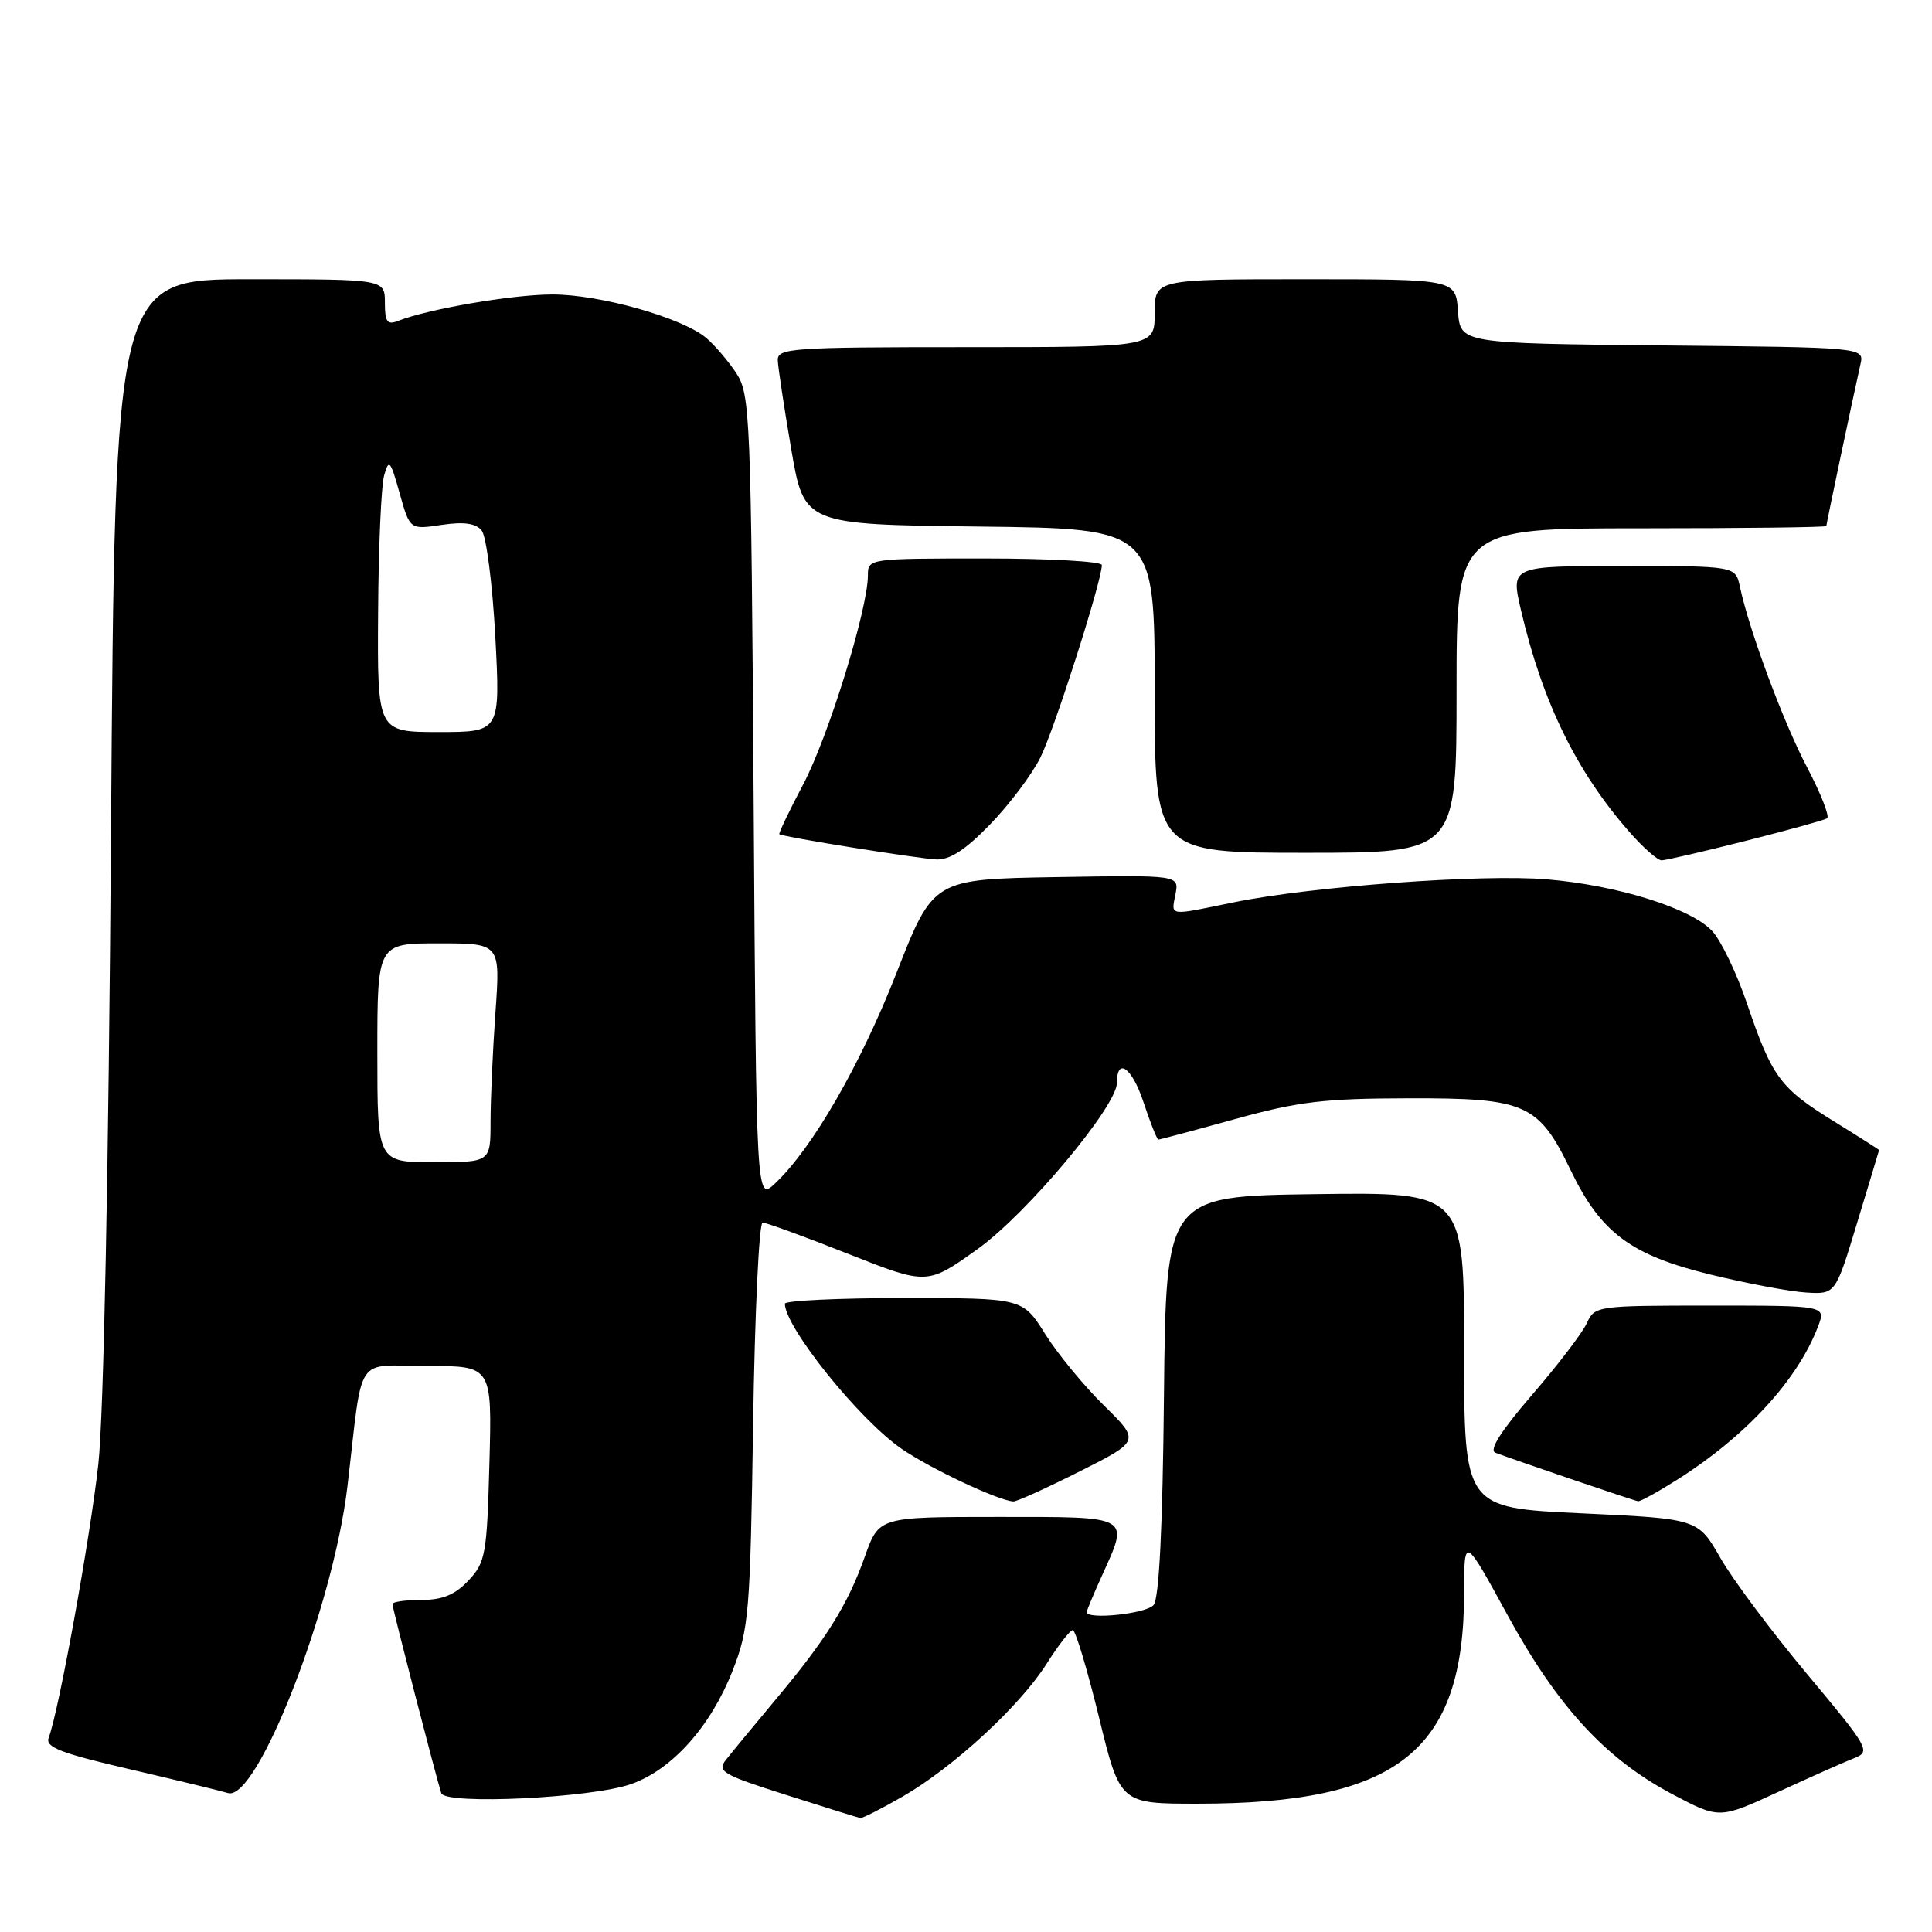 <?xml version="1.0" encoding="UTF-8" standalone="no"?>
<!DOCTYPE svg PUBLIC "-//W3C//DTD SVG 1.1//EN" "http://www.w3.org/Graphics/SVG/1.1/DTD/svg11.dtd" >
<svg xmlns="http://www.w3.org/2000/svg" xmlns:xlink="http://www.w3.org/1999/xlink" version="1.1" viewBox="0 0 256 256">
 <g >
 <path fill="currentColor"
d=" M 119.59 238.06 C 126.28 234.22 135.16 226.04 138.68 220.46 C 140.23 218.01 141.79 216.00 142.15 216.00 C 142.51 216.00 144.06 221.18 145.61 227.50 C 148.41 239.00 148.41 239.00 158.66 239.00 C 185.23 239.00 193.99 232.08 194.00 211.07 C 194.01 203.50 194.01 203.50 199.75 214.00 C 206.41 226.19 212.76 233.08 221.67 237.78 C 227.83 241.03 227.83 241.03 235.67 237.42 C 239.97 235.44 244.51 233.42 245.75 232.94 C 247.90 232.09 247.61 231.58 239.48 221.86 C 234.79 216.25 229.61 209.32 227.97 206.45 C 224.99 201.24 224.99 201.24 209.50 200.52 C 194.00 199.79 194.00 199.79 194.00 178.87 C 194.00 157.96 194.00 157.96 174.25 158.23 C 154.50 158.50 154.50 158.50 154.23 184.92 C 154.06 202.36 153.59 211.79 152.86 212.67 C 151.90 213.83 144.00 214.66 144.00 213.61 C 144.00 213.39 144.89 211.26 145.98 208.86 C 149.65 200.76 150.07 201.00 132.23 201.00 C 116.47 201.00 116.47 201.00 114.62 206.19 C 112.35 212.61 109.49 217.20 102.73 225.26 C 99.86 228.70 96.90 232.28 96.18 233.20 C 94.98 234.72 95.76 235.17 104.18 237.84 C 109.30 239.48 113.72 240.85 114.00 240.90 C 114.28 240.94 116.79 239.67 119.59 238.06 Z  M 83.69 236.38 C 89.10 234.44 94.17 228.76 97.07 221.38 C 99.23 215.87 99.41 213.81 99.79 188.75 C 100.01 174.04 100.58 162.00 101.05 162.00 C 101.52 162.00 106.62 163.86 112.38 166.14 C 122.86 170.28 122.86 170.28 129.52 165.52 C 136.02 160.88 148.00 146.59 148.00 143.47 C 148.00 140.03 150.00 141.47 151.50 145.99 C 152.41 148.75 153.31 151.00 153.49 151.00 C 153.67 151.00 158.25 149.78 163.66 148.28 C 172.03 145.96 175.47 145.55 186.67 145.53 C 202.21 145.49 203.87 146.24 208.15 155.12 C 212.12 163.35 216.10 166.31 226.62 168.88 C 231.50 170.07 237.24 171.15 239.36 171.27 C 243.21 171.50 243.21 171.50 246.09 162.00 C 247.68 156.78 248.98 152.45 248.99 152.39 C 248.99 152.33 246.29 150.61 242.97 148.56 C 235.88 144.18 234.81 142.74 231.49 132.98 C 230.12 128.93 228.03 124.59 226.85 123.34 C 224.03 120.34 214.31 117.30 205.00 116.52 C 196.41 115.79 173.83 117.45 163.50 119.56 C 154.68 121.37 155.19 121.44 155.76 118.47 C 156.24 115.95 156.24 115.95 139.95 116.22 C 123.66 116.50 123.66 116.50 118.79 128.92 C 114.02 141.10 107.61 152.21 102.69 156.82 C 100.21 159.15 100.21 159.15 99.86 105.78 C 99.52 55.13 99.40 52.26 97.58 49.47 C 96.52 47.86 94.72 45.75 93.58 44.78 C 90.39 42.09 79.44 39.00 73.14 39.02 C 67.87 39.03 56.72 40.95 52.75 42.52 C 51.31 43.09 51.00 42.66 51.00 40.11 C 51.00 37.00 51.00 37.00 33.12 37.00 C 15.23 37.00 15.23 37.00 14.71 110.25 C 14.39 155.25 13.74 187.55 13.03 194.00 C 11.95 203.81 7.78 226.80 6.45 230.26 C 5.97 231.51 8.01 232.30 17.18 234.43 C 23.41 235.88 29.27 237.30 30.21 237.59 C 34.07 238.76 44.14 212.93 46.03 197.00 C 48.16 179.02 46.84 181.00 56.65 181.00 C 65.20 181.00 65.20 181.00 64.85 193.92 C 64.52 205.97 64.34 207.01 62.08 209.42 C 60.29 211.32 58.64 212.00 55.83 212.00 C 53.72 212.00 52.00 212.25 52.00 212.55 C 52.00 213.09 57.76 235.40 58.47 237.60 C 58.98 239.19 78.48 238.25 83.69 236.38 Z  M 143.06 194.97 C 151.07 190.94 151.07 190.94 146.26 186.22 C 143.62 183.62 140.11 179.36 138.48 176.75 C 135.50 172.00 135.50 172.00 119.75 172.00 C 111.09 172.00 104.00 172.34 104.00 172.75 C 104.02 175.88 113.86 188.12 119.46 191.97 C 123.30 194.61 132.19 198.80 134.27 198.95 C 134.70 198.98 138.65 197.19 143.06 194.97 Z  M 222.30 196.03 C 231.42 190.24 238.21 182.84 240.91 175.74 C 241.95 173.00 241.95 173.00 226.64 173.00 C 211.57 173.00 211.30 173.04 210.26 175.33 C 209.68 176.61 206.42 180.88 203.01 184.82 C 198.84 189.67 197.26 192.16 198.16 192.50 C 201.27 193.66 216.55 198.86 217.05 198.92 C 217.36 198.97 219.72 197.66 222.30 196.03 Z  M 131.18 109.25 C 133.72 106.64 136.72 102.65 137.85 100.39 C 139.71 96.66 146.00 76.97 146.00 74.87 C 146.00 74.39 139.03 74.00 130.50 74.00 C 115.09 74.00 115.00 74.01 115.00 76.25 C 115.00 80.70 109.76 97.63 106.43 103.93 C 104.56 107.47 103.14 110.45 103.27 110.54 C 103.74 110.90 121.58 113.76 124.04 113.88 C 125.84 113.97 127.91 112.63 131.18 109.25 Z  M 231.28 111.43 C 236.86 110.02 241.73 108.67 242.10 108.44 C 242.47 108.21 241.30 105.20 239.49 101.76 C 236.33 95.77 231.79 83.57 230.55 77.75 C 229.96 75.00 229.96 75.00 215.07 75.00 C 200.18 75.00 200.18 75.00 201.53 80.82 C 204.39 93.06 208.88 102.24 215.94 110.28 C 217.74 112.33 219.64 114.00 220.17 114.00 C 220.70 114.00 225.70 112.84 231.28 111.43 Z  M 193.00 91.50 C 193.00 70.00 193.00 70.00 217.50 70.00 C 230.97 70.00 242.00 69.87 242.00 69.70 C 242.00 69.40 245.59 52.38 246.52 48.27 C 247.03 46.03 247.03 46.03 220.26 45.77 C 193.50 45.50 193.50 45.50 193.19 41.25 C 192.89 37.00 192.89 37.00 172.94 37.00 C 153.00 37.00 153.00 37.00 153.00 41.50 C 153.00 46.00 153.00 46.00 128.00 46.00 C 104.83 46.00 103.00 46.13 103.06 47.75 C 103.10 48.71 103.90 54.00 104.84 59.50 C 106.55 69.50 106.55 69.50 129.78 69.77 C 153.00 70.04 153.00 70.04 153.00 91.52 C 153.00 113.00 153.00 113.00 173.00 113.00 C 193.00 113.00 193.00 113.00 193.00 91.50 Z  M 50.00 139.50 C 50.00 125.00 50.00 125.00 58.15 125.00 C 66.30 125.00 66.30 125.00 65.65 134.15 C 65.29 139.19 65.00 145.71 65.00 148.65 C 65.00 154.00 65.00 154.00 57.50 154.00 C 50.00 154.00 50.00 154.00 50.00 139.50 Z  M 50.10 81.25 C 50.15 72.59 50.51 64.38 50.90 63.00 C 51.53 60.75 51.73 60.98 52.95 65.34 C 54.31 70.18 54.31 70.18 58.50 69.55 C 61.45 69.11 63.03 69.33 63.82 70.28 C 64.44 71.03 65.25 77.35 65.63 84.32 C 66.30 97.00 66.30 97.00 58.15 97.00 C 50.00 97.00 50.00 97.00 50.10 81.25 Z "/>
</g>
</svg>